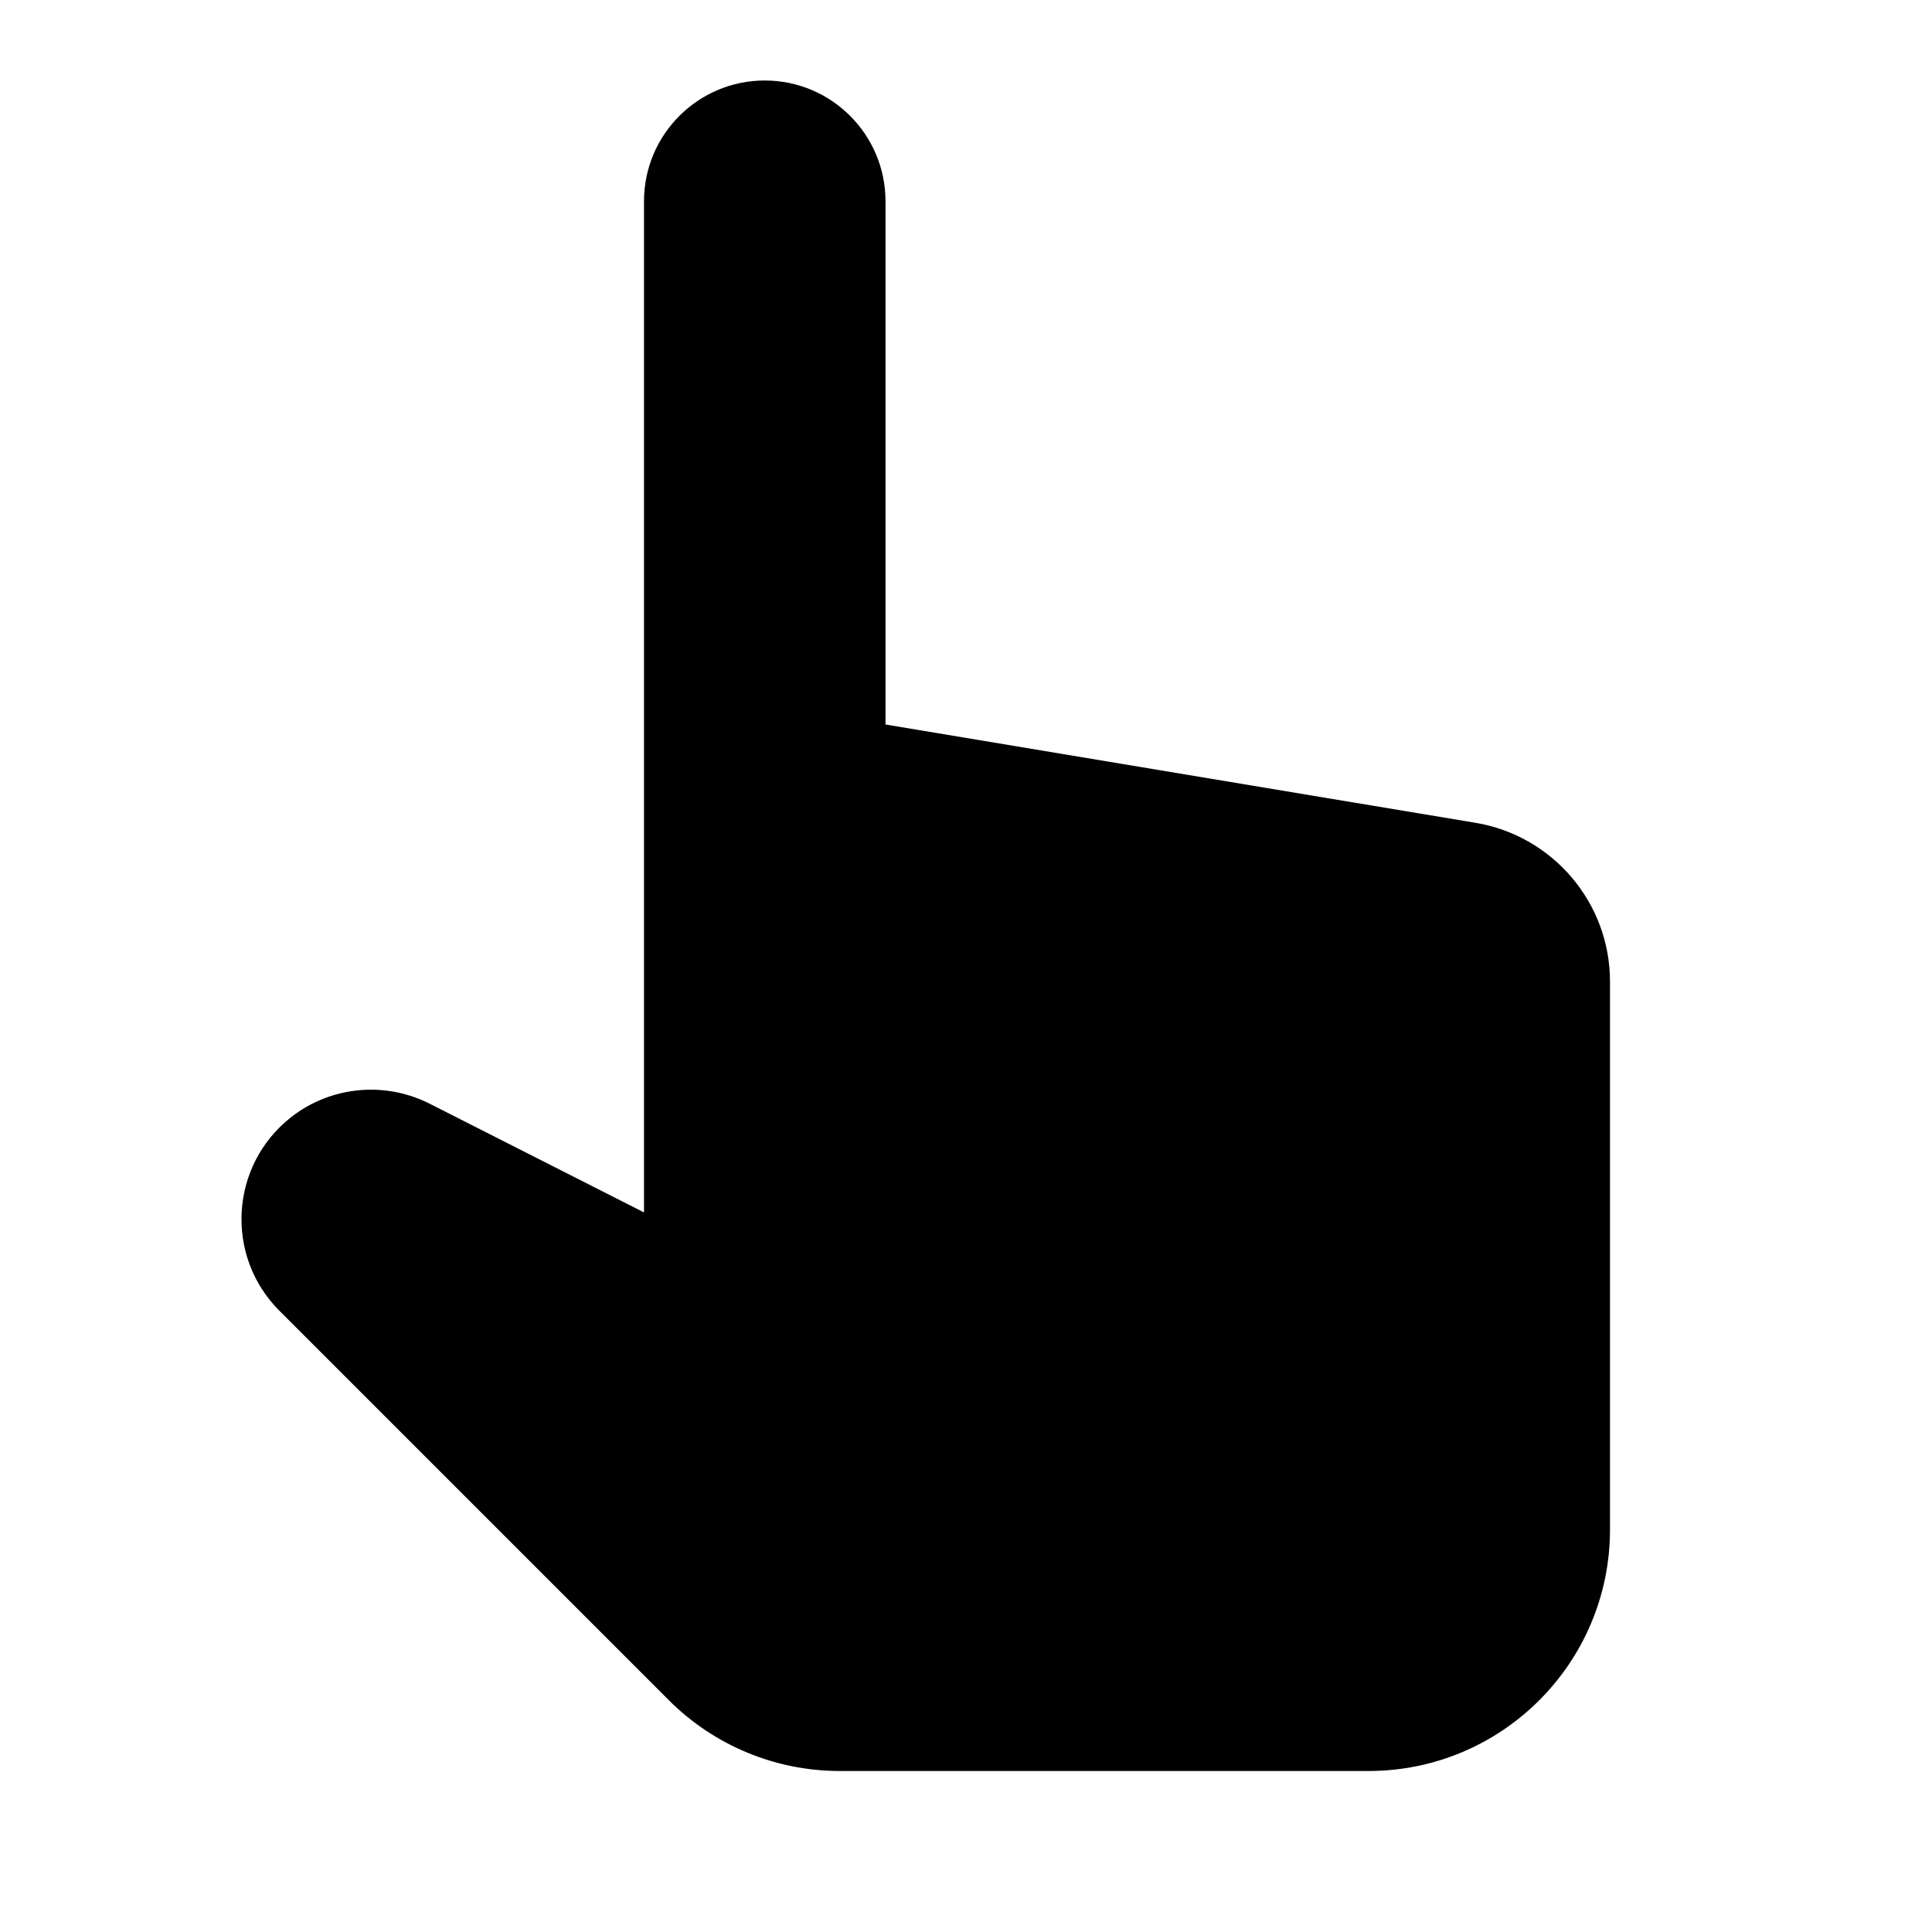 <?xml version="1.0"?><svg xmlns="http://www.w3.org/2000/svg"  viewBox="0 0 24 24" width="384px" height="384px">    <path d="M 9.5 1 C 8.672 1 8 1.672 8 2.5 L 8 9 L 8 14 L 8 15.061 L 5.338 13.711 C 4.78 13.428 4.107 13.493 3.615 13.879 C 2.856 14.475 2.789 15.601 3.471 16.283 L 8.309 21.121 C 8.872 21.684 9.635 22 10.43 22 L 17 22 C 18.657 22 20 20.657 20 19 L 20 12.193 C 20 11.216 19.292 10.382 18.328 10.221 L 11 9 L 11 2.5 C 11 1.672 10.328 1 9.5 1 z"/></svg>